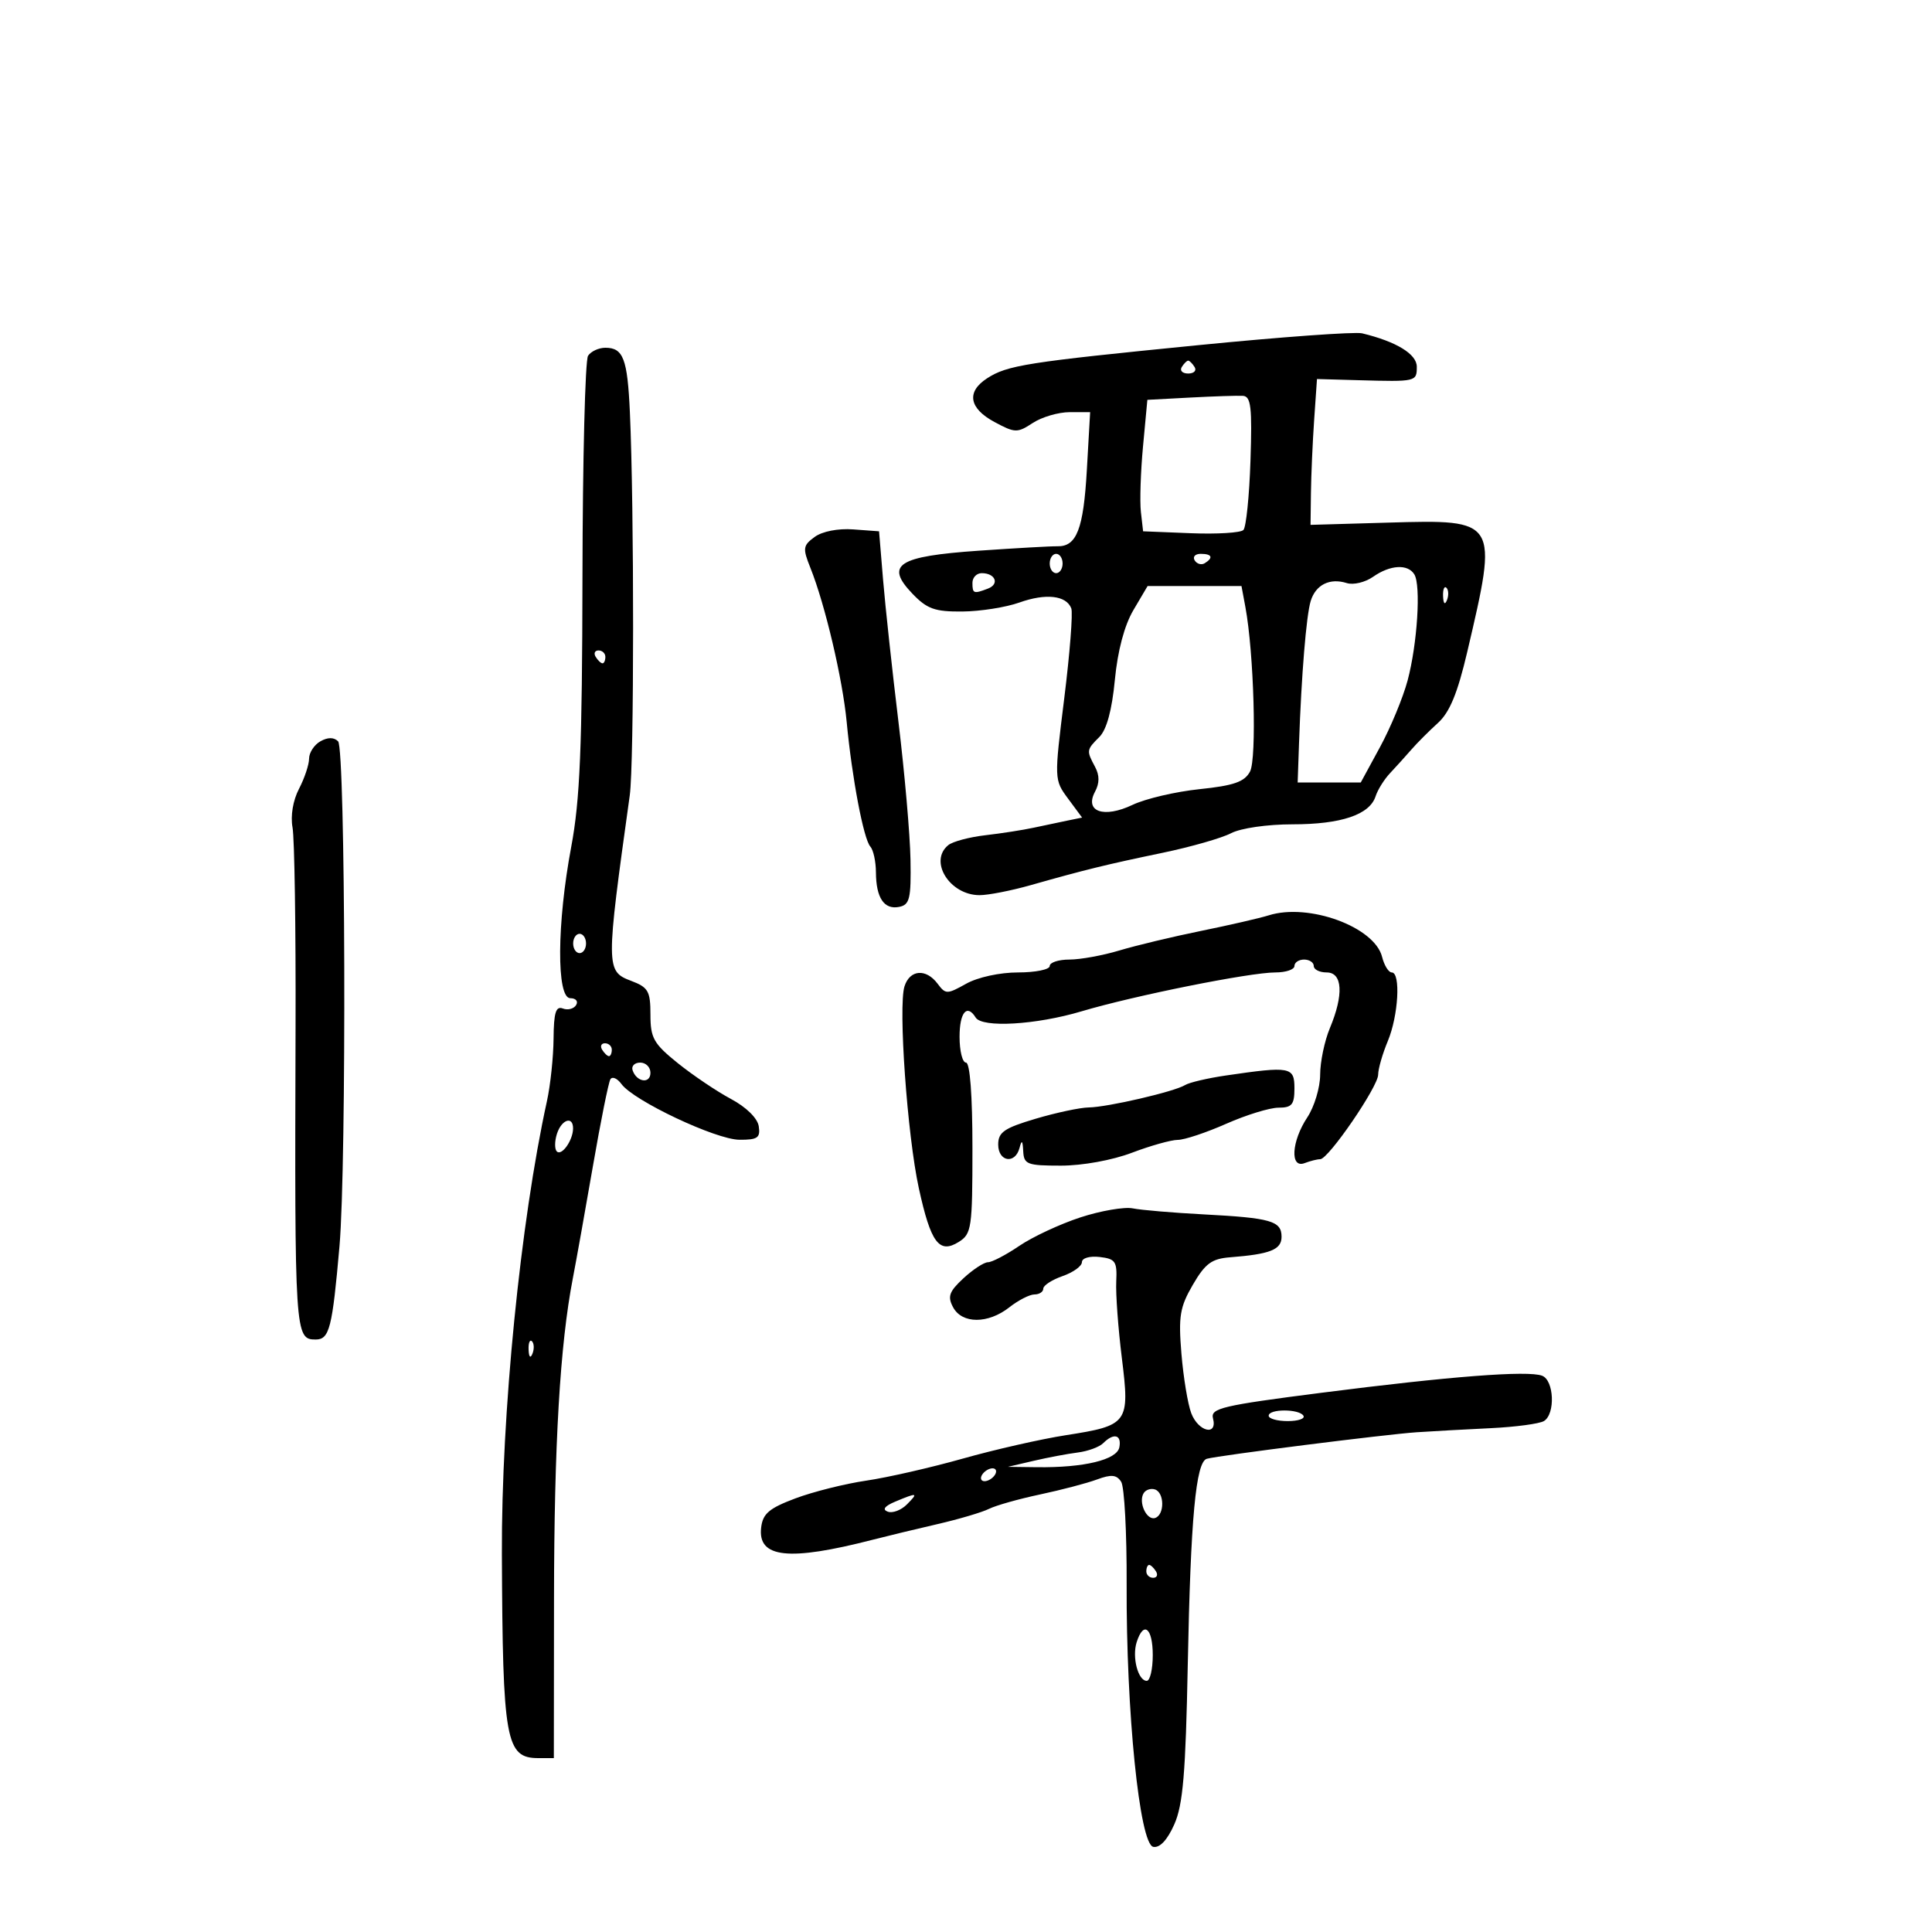 <svg xmlns="http://www.w3.org/2000/svg" width="300" height="300" viewBox="0 0 300 300" version="1.1">
	<path d="M 186 53.603 C 159.375 56.240, 156.393 56.710, 153.250 58.761 C 150.035 60.860, 150.469 63.399, 154.406 65.519 C 157.611 67.245, 157.963 67.255, 160.371 65.677 C 161.778 64.755, 164.358 64, 166.104 64 L 169.277 64 168.764 72.996 C 168.242 82.162, 167.183 84.897, 164.183 84.825 C 163.257 84.803, 157.775 85.112, 152 85.511 C 139.390 86.383, 137.372 87.691, 141.685 92.193 C 143.955 94.562, 145.164 94.993, 149.437 94.956 C 152.222 94.932, 156.206 94.304, 158.290 93.560 C 162.396 92.095, 165.576 92.453, 166.349 94.467 C 166.617 95.165, 166.127 101.439, 165.259 108.408 C 163.687 121.046, 163.688 121.087, 165.855 124.017 L 168.027 126.955 165.763 127.417 C 164.519 127.671, 162.150 128.171, 160.500 128.528 C 158.850 128.885, 155.475 129.410, 153 129.696 C 150.525 129.981, 147.938 130.671, 147.250 131.230 C 144.173 133.729, 147.471 139, 152.111 139 C 153.460 139, 157.025 138.302, 160.032 137.449 C 168.442 135.063, 171.840 134.229, 180.500 132.429 C 184.900 131.514, 189.694 130.143, 191.154 129.383 C 192.664 128.596, 196.782 128, 200.705 128 C 208.259 128, 212.677 126.510, 213.600 123.651 C 213.929 122.634, 214.941 121.015, 215.849 120.052 C 216.757 119.089, 218.243 117.445, 219.152 116.400 C 220.061 115.355, 221.922 113.489, 223.289 112.254 C 225.101 110.616, 226.330 107.636, 227.827 101.254 C 232.655 80.656, 232.658 80.659, 215.580 81.152 L 203.500 81.500 203.563 76.500 C 203.598 73.750, 203.823 68.655, 204.063 65.178 L 204.500 58.856 211 59.039 C 219.905 59.289, 220 59.267, 220 56.949 C 220 54.979, 216.829 53.042, 211.500 51.757 C 210.400 51.492, 198.925 52.323, 186 53.603 M 91.309 55.250 C 90.864 55.938, 90.475 71.350, 90.445 89.500 C 90.401 116.101, 90.062 124.245, 88.699 131.500 C 86.464 143.395, 86.395 155, 88.559 155 C 89.416 155, 89.821 155.481, 89.458 156.068 C 89.095 156.656, 88.168 156.895, 87.399 156.600 C 86.314 156.183, 85.990 157.233, 85.956 161.281 C 85.932 164.152, 85.469 168.525, 84.925 171 C 80.813 189.742, 77.842 219.603, 77.932 241.287 C 78.053 270.382, 78.523 273, 83.622 273 L 86 273 86.026 248.250 C 86.051 224.235, 86.958 208.801, 88.949 198.500 C 89.481 195.750, 90.890 187.875, 92.081 181 C 93.272 174.125, 94.485 168.094, 94.776 167.599 C 95.067 167.103, 95.844 167.433, 96.502 168.333 C 98.402 170.932, 111.172 176.961, 114.820 176.981 C 117.635 176.997, 118.091 176.680, 117.820 174.891 C 117.629 173.633, 115.885 171.919, 113.495 170.641 C 111.293 169.464, 107.580 166.962, 105.245 165.083 C 101.493 162.062, 101 161.187, 101 157.552 C 101 153.900, 100.664 153.311, 98 152.306 C 94.062 150.820, 94.058 150.264, 97.789 123.500 C 98.471 118.608, 98.484 78.863, 97.808 64 C 97.430 55.701, 96.783 54, 94 54 C 92.965 54, 91.754 54.563, 91.309 55.250 M 183.500 57 C 183.160 57.550, 183.610 58, 184.500 58 C 185.390 58, 185.840 57.550, 185.500 57 C 185.160 56.450, 184.710 56, 184.500 56 C 184.290 56, 183.840 56.450, 183.500 57 M 184.831 61.731 L 178.162 62.088 177.489 69.294 C 177.118 73.257, 176.969 77.850, 177.158 79.500 L 177.500 82.500 184.903 82.797 C 188.975 82.960, 192.653 82.735, 193.076 82.297 C 193.500 81.859, 193.993 77.014, 194.173 71.530 C 194.446 63.221, 194.250 61.545, 193 61.467 C 192.175 61.416, 188.499 61.535, 184.831 61.731 M 126.500 83.375 C 124.679 84.708, 124.620 85.136, 125.835 88.169 C 128.116 93.861, 130.843 105.446, 131.474 112.118 C 132.294 120.786, 134.098 130.294, 135.142 131.450 C 135.614 131.972, 136.007 133.772, 136.015 135.450 C 136.035 139.425, 137.285 141.288, 139.620 140.822 C 141.259 140.495, 141.485 139.552, 141.380 133.473 C 141.314 129.638, 140.469 119.975, 139.501 112 C 138.534 104.025, 137.463 94.125, 137.121 90 L 136.500 82.500 132.500 82.206 C 130.134 82.031, 127.683 82.509, 126.500 83.375 M 163 87.500 C 163 88.325, 163.450 89, 164 89 C 164.550 89, 165 88.325, 165 87.500 C 165 86.675, 164.550 86, 164 86 C 163.450 86, 163 86.675, 163 87.500 M 185.510 87.016 C 185.856 87.575, 186.557 87.774, 187.069 87.457 C 188.456 86.600, 188.198 86, 186.441 86 C 185.584 86, 185.165 86.457, 185.510 87.016 M 213.212 89.564 C 211.984 90.424, 210.147 90.864, 209.130 90.541 C 206.495 89.705, 204.304 90.791, 203.526 93.319 C 202.839 95.552, 202.080 104.820, 201.709 115.500 L 201.500 121.500 206.400 121.500 L 211.301 121.500 214.291 116 C 215.936 112.975, 217.862 108.325, 218.572 105.667 C 220.086 99.999, 220.663 90.881, 219.615 89.186 C 218.599 87.543, 215.867 87.704, 213.212 89.564 M 151 90.500 C 151 92.182, 151.184 92.250, 153.412 91.395 C 155.243 90.693, 154.557 89, 152.441 89 C 151.648 89, 151 89.675, 151 90.500 M 175.996 94.732 C 174.594 97.108, 173.547 101.052, 173.113 105.587 C 172.667 110.259, 171.843 113.300, 170.717 114.426 C 168.701 116.441, 168.686 116.545, 170.035 119.066 C 170.750 120.401, 170.748 121.603, 170.029 122.947 C 168.371 126.043, 171.407 127.099, 175.865 124.977 C 177.864 124.024, 182.541 122.929, 186.258 122.542 C 191.588 121.988, 193.245 121.411, 194.101 119.810 C 195.172 117.811, 194.709 101.387, 193.382 94.250 L 192.777 91 185.487 91 L 178.198 91 175.996 94.732 M 224.079 92.583 C 224.127 93.748, 224.364 93.985, 224.683 93.188 C 224.972 92.466, 224.936 91.603, 224.604 91.271 C 224.272 90.939, 224.036 91.529, 224.079 92.583 M 92.500 102 C 92.840 102.550, 93.316 103, 93.559 103 C 93.802 103, 94 102.550, 94 102 C 94 101.450, 93.523 101, 92.941 101 C 92.359 101, 92.160 101.450, 92.500 102 M 49.750 115.112 C 48.788 115.655, 47.997 116.865, 47.994 117.800 C 47.990 118.735, 47.286 120.846, 46.428 122.491 C 45.493 124.284, 45.091 126.689, 45.425 128.491 C 45.731 130.146, 45.942 144.100, 45.894 159.500 C 45.745 207.267, 45.792 208, 49.022 208 C 51.153 208, 51.602 206.236, 52.715 193.500 C 53.827 180.779, 53.650 116.247, 52.500 115.112 C 51.842 114.462, 50.902 114.462, 49.750 115.112 M 197 142.135 C 195.625 142.567, 190.900 143.654, 186.500 144.551 C 182.100 145.447, 176.390 146.815, 173.812 147.590 C 171.234 148.366, 167.746 149, 166.062 149 C 164.378 149, 163 149.450, 163 150 C 163 150.550, 160.786 151, 158.081 151 C 155.256 151, 151.830 151.745, 150.031 152.750 C 147.050 154.417, 146.838 154.417, 145.590 152.750 C 143.794 150.352, 141.277 150.553, 140.449 153.160 C 139.461 156.275, 140.882 176.290, 142.675 184.500 C 144.531 192.996, 145.831 194.747, 148.873 192.847 C 150.869 191.601, 151 190.699, 151 178.259 C 151 170.086, 150.616 165, 150 165 C 149.450 165, 149 163.200, 149 161 C 149 157.203, 150.153 155.820, 151.500 158 C 152.508 159.631, 160.880 159.143, 167.929 157.041 C 176.099 154.606, 194.071 151, 198.038 151 C 199.667 151, 201 150.550, 201 150 C 201 149.450, 201.675 149, 202.500 149 C 203.325 149, 204 149.450, 204 150 C 204 150.550, 204.900 151, 206 151 C 208.477 151, 208.677 154.445, 206.500 159.654 C 205.675 161.629, 204.997 164.877, 204.993 166.872 C 204.990 168.867, 204.093 171.850, 203 173.500 C 200.530 177.229, 200.279 181.491, 202.582 180.607 C 203.452 180.273, 204.541 180, 205.003 180 C 206.277 180, 214 168.731, 214 166.872 C 214 165.977, 214.675 163.629, 215.500 161.654 C 217.142 157.723, 217.526 151, 216.108 151 C 215.618 151, 214.944 149.912, 214.610 148.583 C 213.440 143.921, 203.223 140.180, 197 142.135 M 89 146.500 C 89 147.325, 89.450 148, 90 148 C 90.550 148, 91 147.325, 91 146.500 C 91 145.675, 90.550 145, 90 145 C 89.450 145, 89 145.675, 89 146.500 M 93.500 163 C 93.840 163.550, 94.316 164, 94.559 164 C 94.802 164, 95 163.550, 95 163 C 95 162.450, 94.523 162, 93.941 162 C 93.359 162, 93.160 162.450, 93.500 163 M 98.229 166.188 C 98.847 168.042, 101 168.349, 101 166.583 C 101 165.713, 100.287 165, 99.417 165 C 98.546 165, 98.011 165.534, 98.229 166.188 M 190.351 167.003 C 187.519 167.418, 184.670 168.086, 184.020 168.487 C 182.359 169.514, 171.993 171.922, 169.049 171.964 C 167.702 171.984, 163.989 172.775, 160.799 173.722 C 155.934 175.166, 155 175.810, 155 177.722 C 155 180.407, 157.637 180.828, 158.311 178.250 C 158.655 176.933, 158.797 177.057, 158.884 178.750 C 158.990 180.809, 159.488 181, 164.750 180.999 C 168.078 180.999, 172.716 180.157, 175.761 178.999 C 178.654 177.900, 181.861 177, 182.886 177 C 183.912 177, 187.295 175.875, 190.404 174.500 C 193.513 173.125, 197.169 172, 198.529 172 C 200.608 172, 201 171.524, 201 169 C 201 165.649, 200.386 165.534, 190.351 167.003 M 86.476 176.075 C 86.114 177.217, 86.108 178.441, 86.463 178.796 C 87.213 179.546, 88.962 177.085, 88.985 175.250 C 89.010 173.223, 87.191 173.821, 86.476 176.075 M 167.762 189.036 C 164.606 190.068, 160.339 192.057, 158.280 193.456 C 156.221 194.855, 154.031 196, 153.414 196 C 152.797 196, 151.083 197.120, 149.605 198.490 C 147.378 200.554, 147.103 201.323, 147.995 202.990 C 149.387 205.591, 153.428 205.595, 156.727 203 C 158.126 201.900, 159.884 201, 160.635 201 C 161.386 201, 162 200.594, 162 200.098 C 162 199.602, 163.350 198.725, 165 198.150 C 166.650 197.575, 168 196.601, 168 195.986 C 168 195.355, 169.201 195.005, 170.750 195.184 C 173.205 195.466, 173.482 195.875, 173.330 199 C 173.236 200.925, 173.627 206.256, 174.197 210.847 C 175.458 221, 175.209 221.345, 165.500 222.858 C 161.650 223.457, 154.450 225.093, 149.500 226.492 C 144.550 227.890, 137.800 229.431, 134.500 229.914 C 131.200 230.398, 126.250 231.639, 123.500 232.672 C 119.417 234.207, 118.443 235.038, 118.190 237.208 C 117.640 241.927, 122.469 242.453, 135.500 239.094 C 137.700 238.527, 142.232 237.433, 145.571 236.663 C 148.910 235.892, 152.510 234.827, 153.571 234.296 C 154.632 233.765, 158.200 232.758, 161.500 232.058 C 164.800 231.358, 168.779 230.312, 170.342 229.733 C 172.564 228.911, 173.384 228.989, 174.095 230.090 C 174.596 230.866, 174.978 238.025, 174.944 246 C 174.860 265.749, 176.952 286.369, 179.080 286.778 C 180.092 286.972, 181.264 285.720, 182.343 283.291 C 183.694 280.247, 184.107 275.360, 184.436 258.500 C 184.882 235.694, 185.688 226.992, 187.400 226.517 C 189.284 225.995, 215.261 222.713, 220 222.398 C 222.475 222.234, 227.650 221.948, 231.500 221.764 C 235.350 221.579, 239.063 221.080, 239.750 220.655 C 241.533 219.553, 241.318 214.336, 239.460 213.623 C 237.260 212.779, 225.155 213.714, 205.197 216.269 C 189.766 218.245, 187.943 218.675, 188.353 220.242 C 189.086 223.046, 186.076 222.329, 184.976 219.438 C 184.441 218.029, 183.754 213.867, 183.450 210.188 C 182.971 204.397, 183.209 202.963, 185.223 199.500 C 187.148 196.190, 188.149 195.453, 191.025 195.230 C 197.247 194.747, 199 194.047, 199 192.048 C 199 189.591, 197.359 189.119, 186.902 188.569 C 182.178 188.320, 177.231 187.902, 175.907 187.638 C 174.583 187.375, 170.918 188.004, 167.762 189.036 M 82.079 209.583 C 82.127 210.748, 82.364 210.985, 82.683 210.188 C 82.972 209.466, 82.936 208.603, 82.604 208.271 C 82.272 207.939, 82.036 208.529, 82.079 209.583 M 197 219.833 C 197 220.292, 198.330 220.667, 199.956 220.667 C 201.582 220.667, 202.680 220.292, 202.397 219.833 C 201.726 218.748, 197 218.748, 197 219.833 M 171.308 224.092 C 170.707 224.693, 168.930 225.346, 167.358 225.544 C 165.786 225.742, 162.700 226.323, 160.500 226.837 L 156.500 227.770 161 227.827 C 168.310 227.921, 173.437 226.683, 173.813 224.735 C 174.190 222.775, 172.944 222.456, 171.308 224.092 M 152.500 229 C 152.160 229.550, 152.332 230, 152.882 230 C 153.432 230, 154.160 229.550, 154.500 229 C 154.840 228.450, 154.668 228, 154.118 228 C 153.568 228, 152.840 228.450, 152.500 229 M 177.588 231.857 C 176.719 233.263, 178.056 236.148, 179.373 235.709 C 180.853 235.216, 180.829 231.776, 179.342 231.281 C 178.705 231.068, 177.916 231.328, 177.588 231.857 M 139 233.177 C 137.354 233.869, 136.960 234.400, 137.848 234.730 C 138.590 235.006, 139.924 234.505, 140.813 233.616 C 142.659 231.770, 142.463 231.722, 139 233.177 M 178 244 C 178 244.550, 178.477 245, 179.059 245 C 179.641 245, 179.840 244.550, 179.500 244 C 179.160 243.450, 178.684 243, 178.441 243 C 178.198 243, 178 243.450, 178 244 M 176.500 255 C 175.759 257.334, 176.717 261, 178.067 261 C 178.580 261, 179 259.200, 179 257 C 179 252.775, 177.569 251.630, 176.500 255" stroke="none" fill="black" fill-rule="evenodd"/>
</svg>